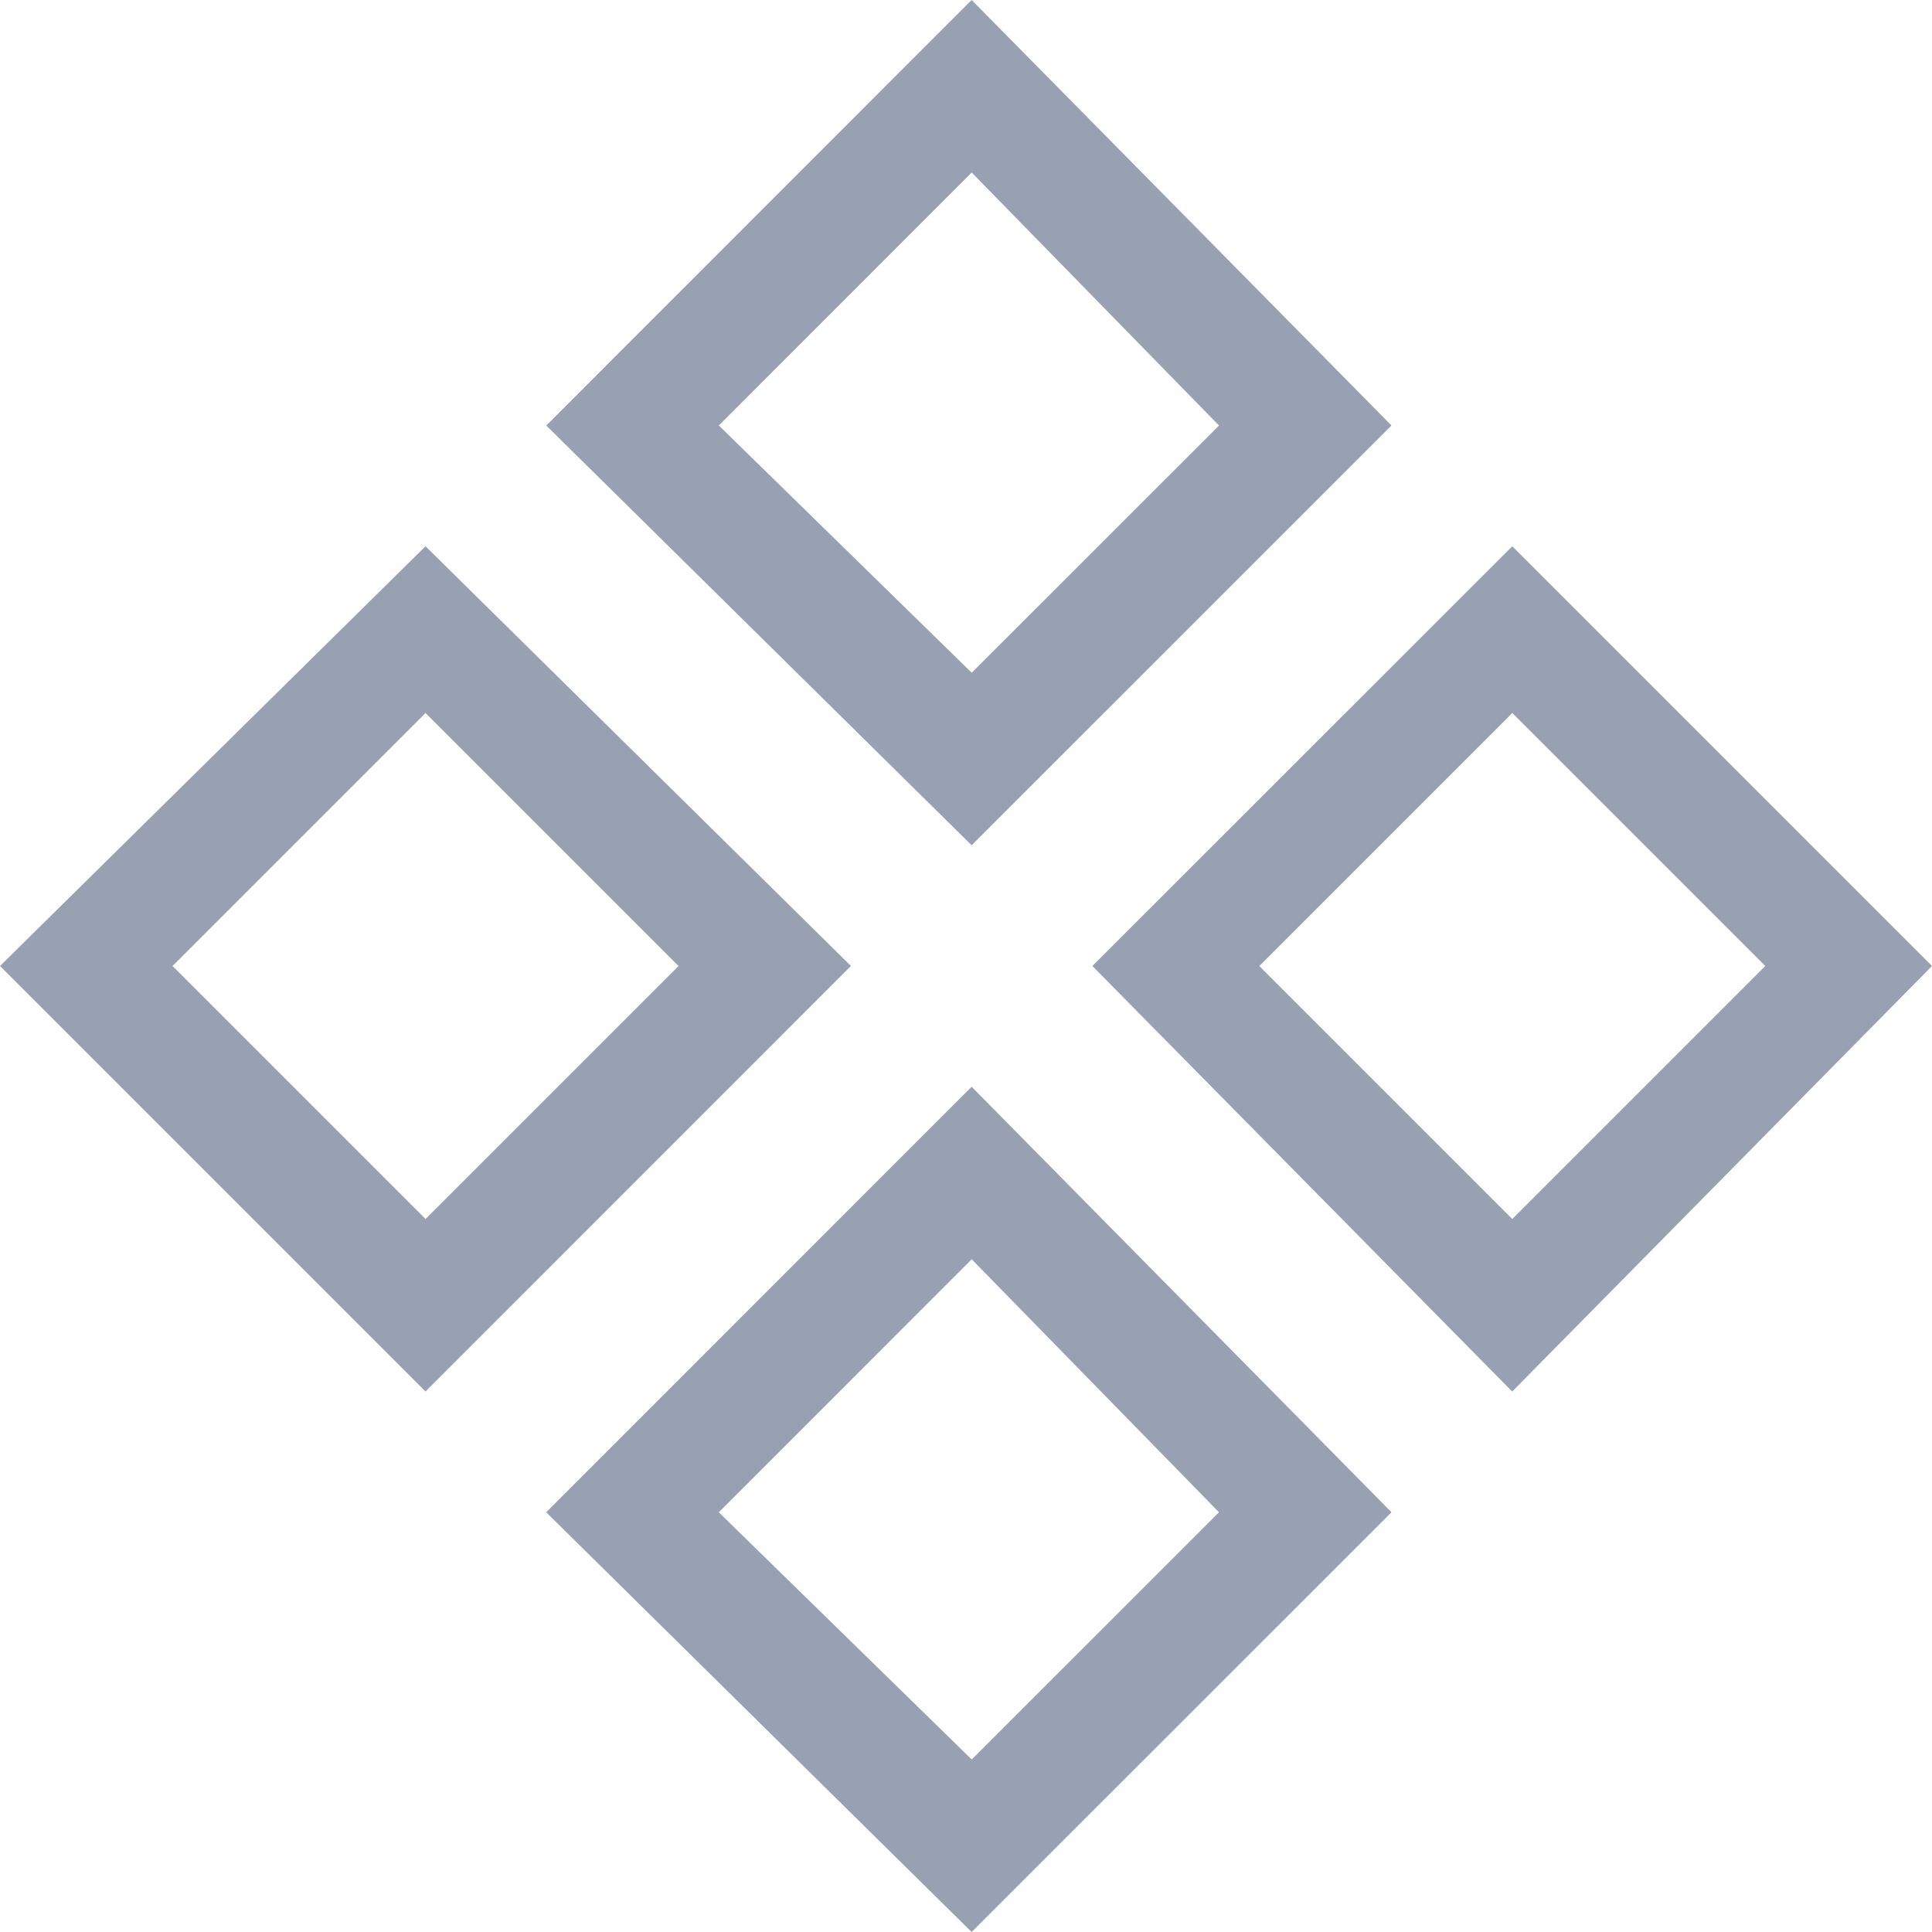 <svg viewBox="0 0 24 24" fill="#98A1B2" xmlns="http://www.w3.org/2000/svg"><path d="M17.286 5.286 12.07 0 6.786 5.286 12.07 10.5l5.215-5.214Zm-8.357 0 3.142-3.143 3.072 3.143-3.072 3.071L8.93 5.286ZM24 12l-5.214-5.214L13.57 12l5.215 5.286L24 12Zm-13.429 0L5.286 6.786 0 12l5.286 5.286L10.57 12Zm5.072 0 3.143-3.143L21.929 12l-3.143 3.143L15.643 12Zm-13.5 0 3.143-3.143L8.429 12l-3.143 3.143L2.143 12Zm15.143 6.786L12.07 13.5l-5.285 5.286L12.07 24l5.215-5.214Zm-8.357 0 3.142-3.143 3.072 3.143-3.072 3.071-3.142-3.071Z"/></svg>